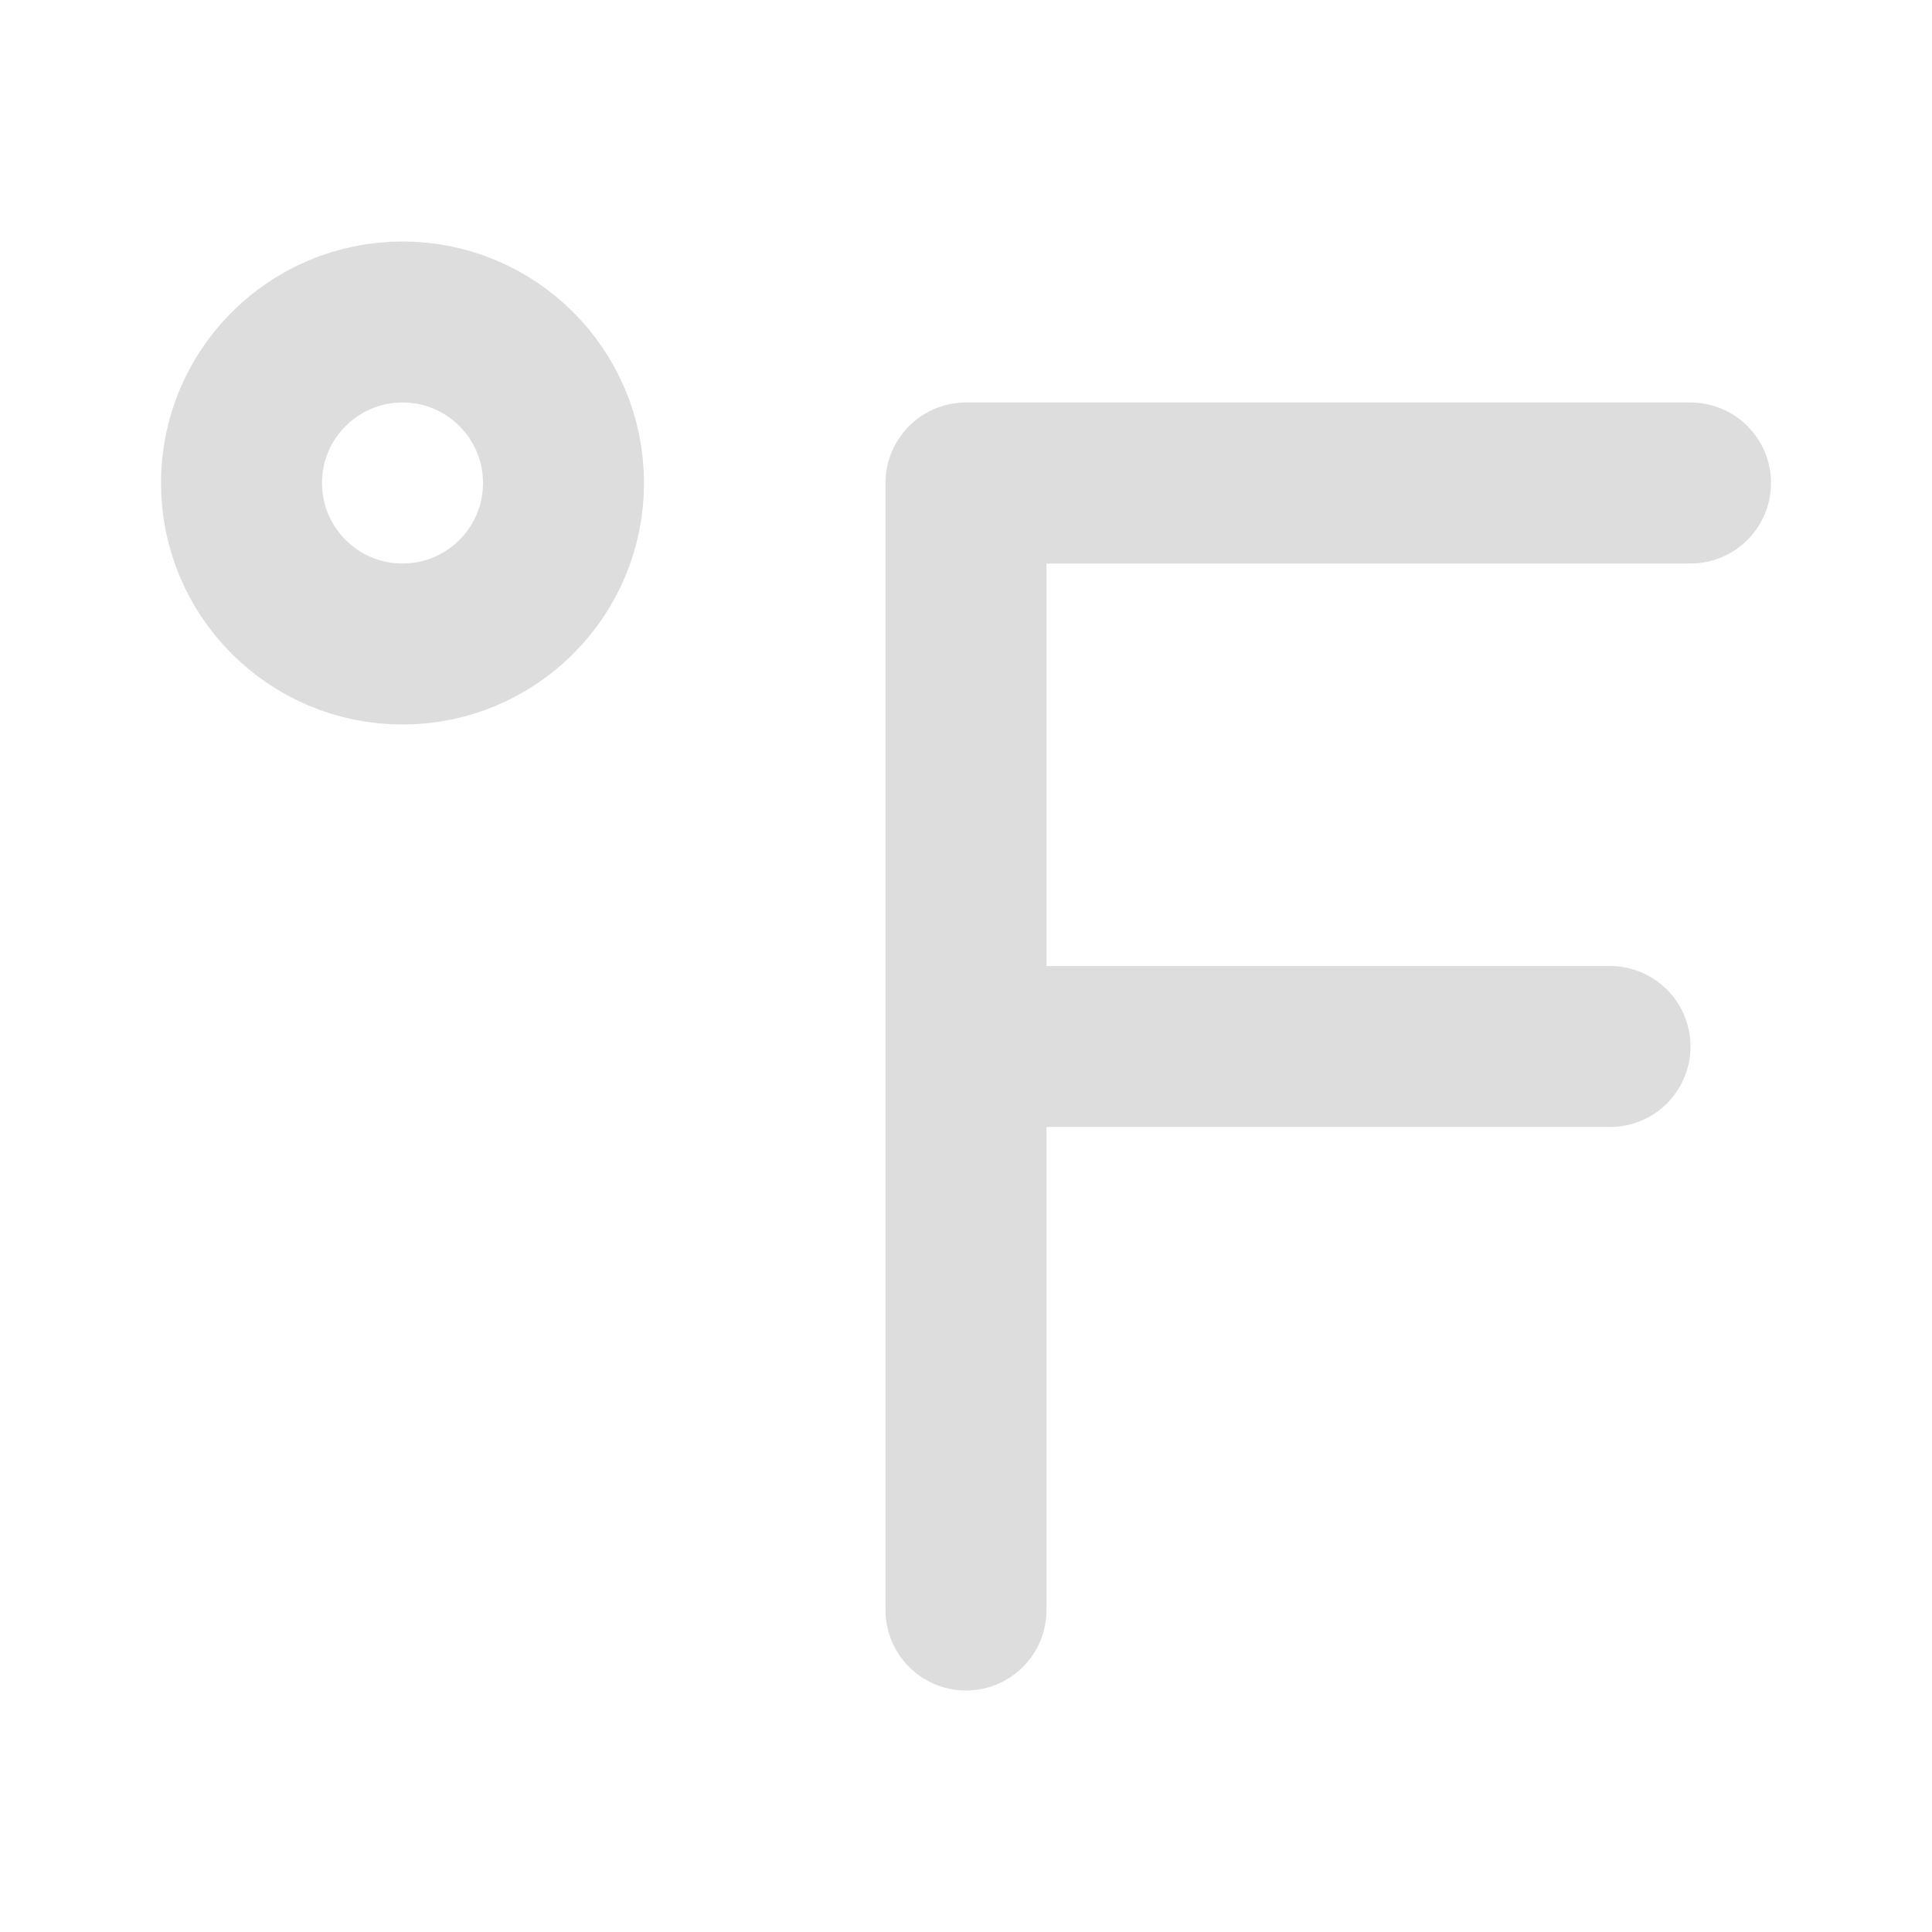 <!DOCTYPE svg PUBLIC "-//W3C//DTD SVG 1.1//EN" "http://www.w3.org/Graphics/SVG/1.1/DTD/svg11.dtd">
<!-- Uploaded to: SVG Repo, www.svgrepo.com, Transformed by: SVG Repo Mixer Tools -->
<svg fill="#dddddd" width="800px" height="800px" viewBox="0 0 24 24" id="fahrenheit" data-name="Line Color" xmlns="http://www.w3.org/2000/svg" class="icon line-color" stroke="#dddddd">
<g id="SVGRepo_bgCarrier" stroke-width="0"/>
<g id="SVGRepo_tracerCarrier" stroke-linecap="round" stroke-linejoin="round"/>
<g id="SVGRepo_iconCarrier">
<circle id="secondary" cx="5" cy="6" r="2" style="fill: none; stroke: #dddddd; stroke-linecap: round; stroke-linejoin: round; stroke-width: 2;"/>
<path id="primary" d="M12,13h8m1-7H12m0,0V20" style="fill: none; stroke: #dddddd; stroke-linecap: round; stroke-linejoin: round; stroke-width: 2;"/>
</g>
</svg>